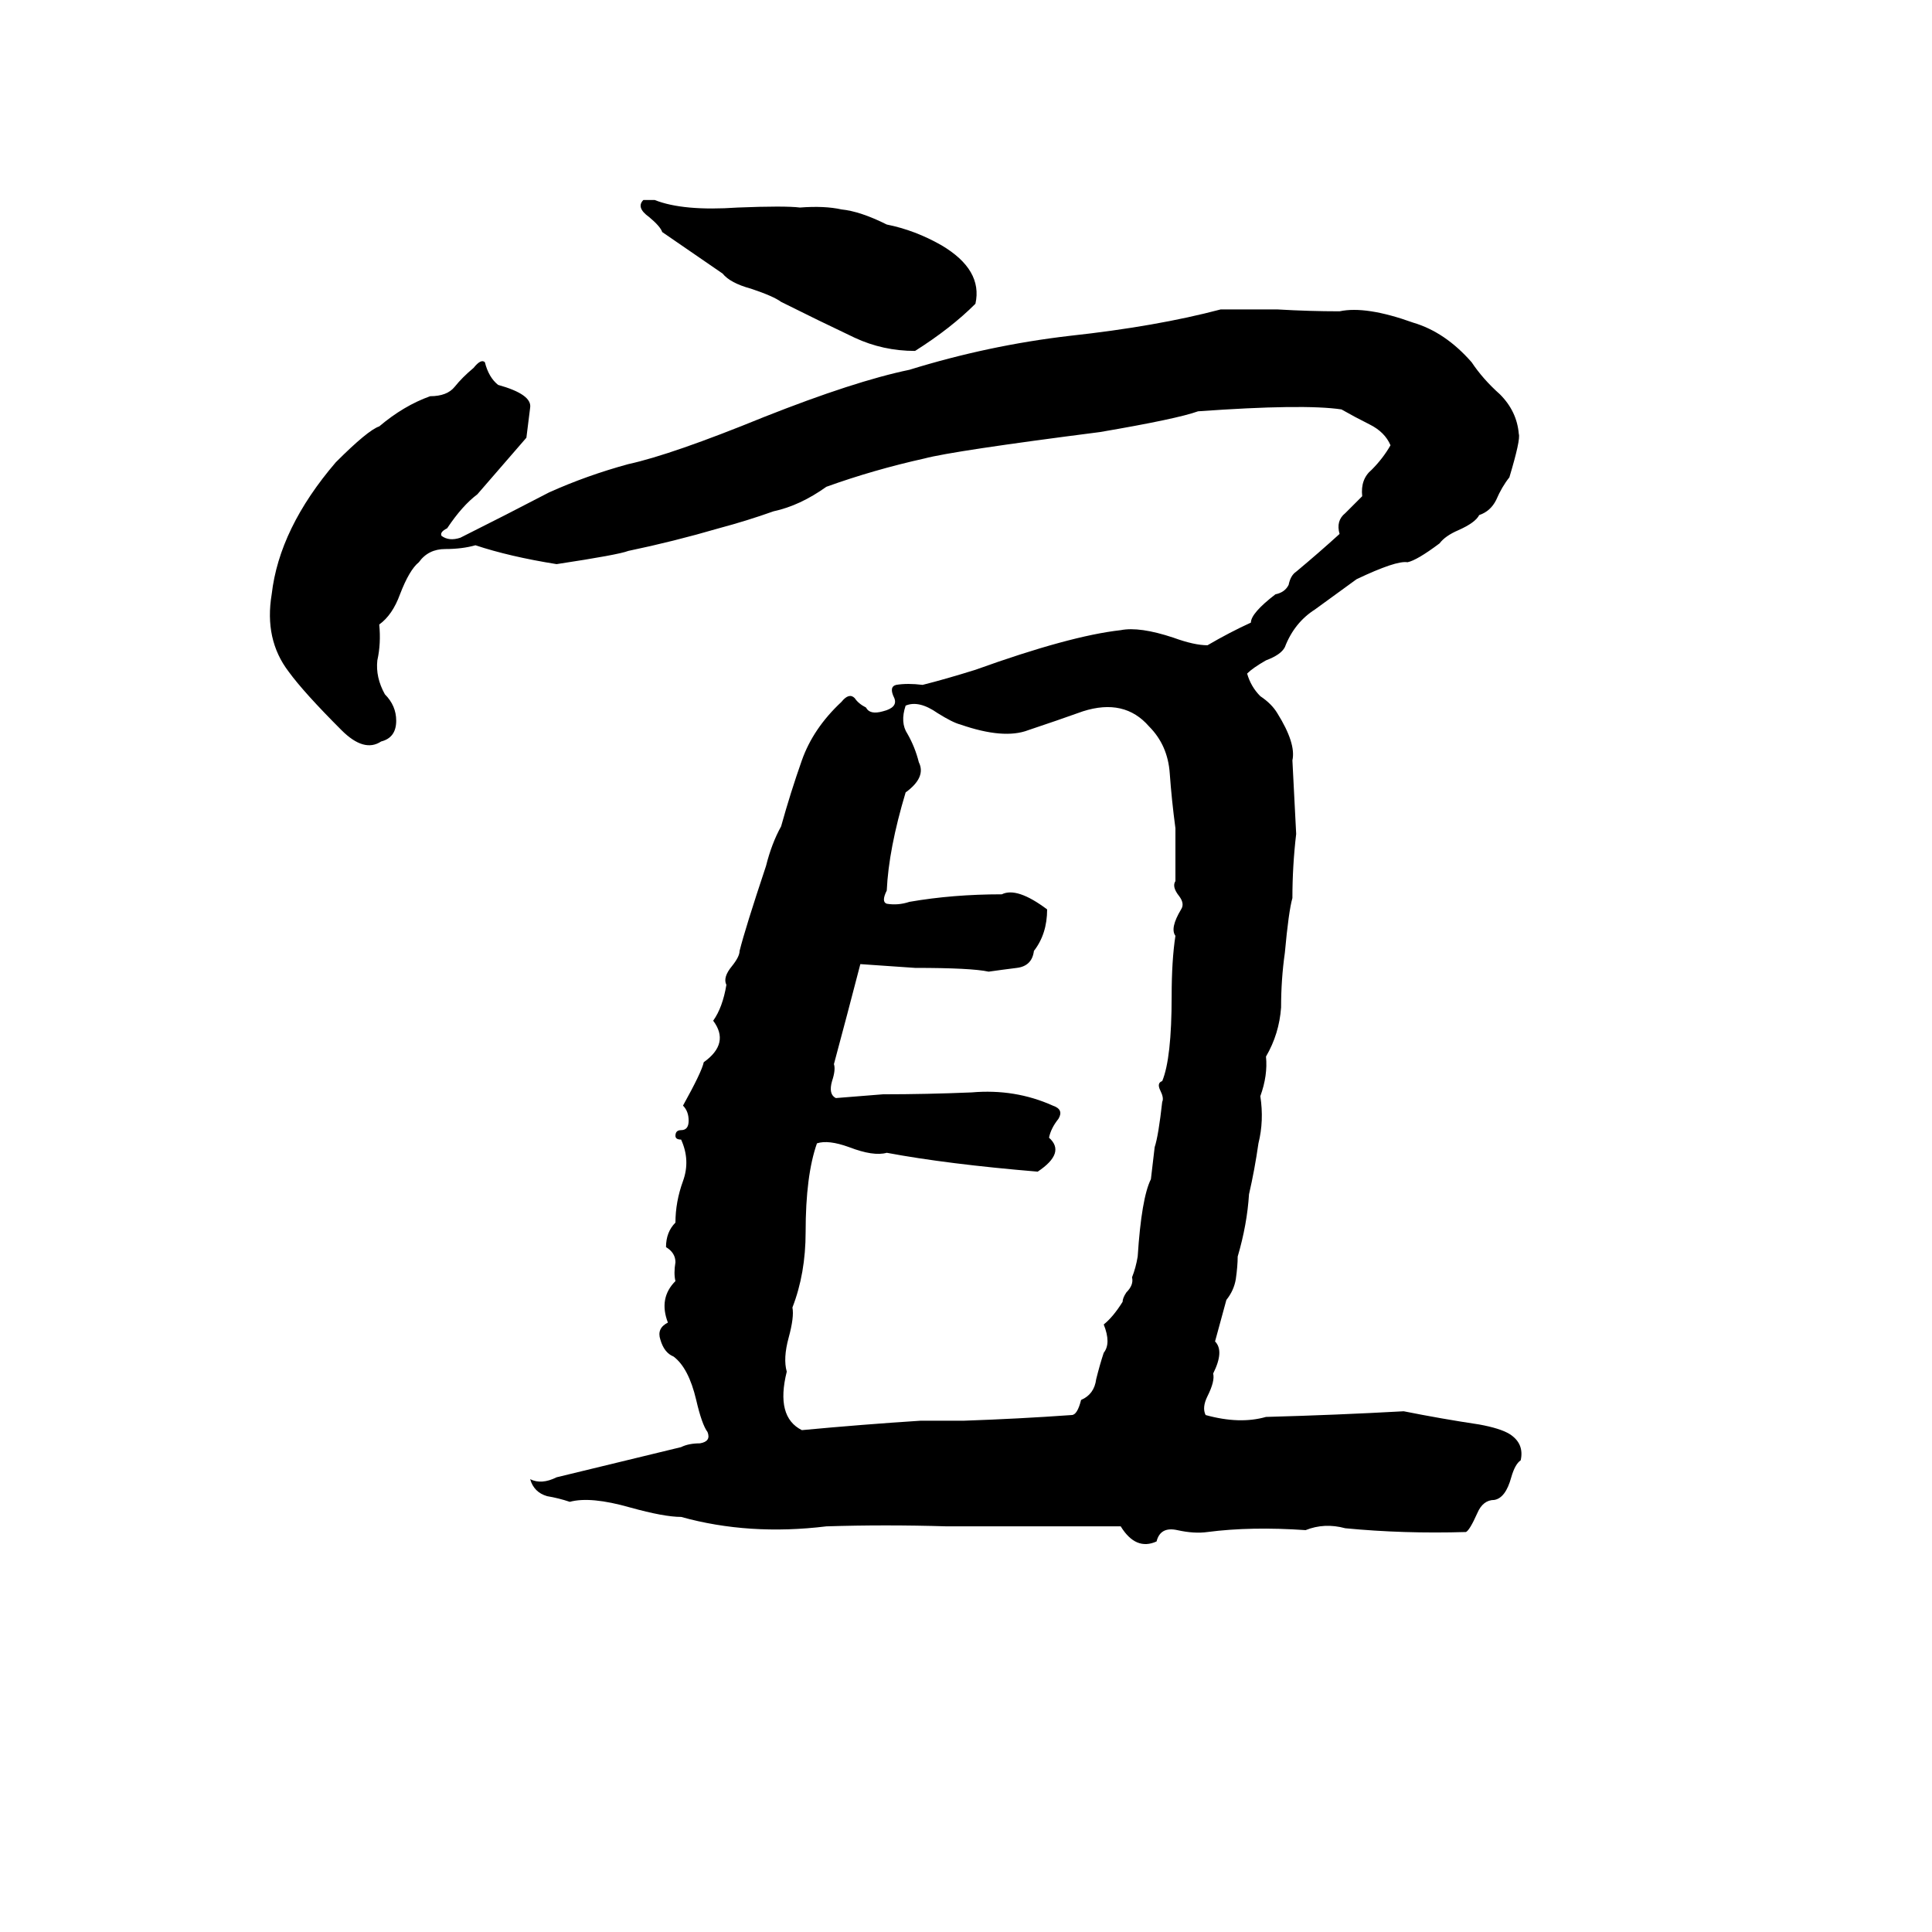 <svg xmlns="http://www.w3.org/2000/svg" viewBox="0 -800 1024 1024">
	<path fill="#000000" d="M341 -694H347Q362 -688 391 -690Q416 -691 424 -690Q437 -691 446 -689Q456 -688 470 -681Q485 -678 499 -670Q521 -657 517 -639Q504 -626 485 -614Q468 -614 453 -621Q434 -630 414 -640Q410 -643 398 -647Q387 -650 383 -655Q367 -666 351 -677Q350 -680 344 -685Q337 -690 341 -694ZM647 -636Q662 -636 677 -636Q694 -635 710 -635Q724 -638 749 -629Q766 -624 780 -608Q786 -599 795 -591Q804 -582 805 -570Q806 -567 800 -547Q796 -542 793 -535Q790 -529 784 -527Q782 -523 773 -519Q766 -516 763 -512Q751 -503 746 -502Q740 -503 719 -493Q708 -485 697 -477Q686 -470 681 -457Q679 -453 671 -450Q664 -446 661 -443Q663 -436 668 -431Q674 -427 677 -422Q687 -406 685 -397Q686 -377 687 -358Q685 -341 685 -324Q683 -317 681 -295Q679 -281 679 -266Q678 -252 671 -240Q672 -230 668 -219Q670 -206 667 -194Q665 -180 662 -167Q661 -151 656 -134Q656 -129 655 -122Q654 -116 650 -111Q647 -100 644 -89Q649 -84 643 -72Q644 -68 640 -60Q637 -54 639 -50Q657 -45 671 -49Q708 -50 744 -52Q764 -48 784 -45Q795 -43 800 -40Q808 -35 806 -26Q803 -24 801 -17Q798 -6 792 -5Q786 -5 783 2Q779 11 777 12Q744 13 713 10Q702 7 692 11Q663 9 640 12Q633 13 624 11Q615 9 613 17Q602 22 594 9Q568 9 541 9Q522 9 502 9Q469 8 438 9Q397 14 361 4Q352 4 334 -1Q313 -7 302 -4Q296 -6 290 -7Q283 -9 281 -16Q287 -13 295 -17Q328 -25 361 -33Q365 -35 371 -35Q377 -36 375 -41Q372 -45 369 -58Q365 -75 357 -81Q352 -83 350 -90Q348 -96 354 -99Q349 -112 358 -121Q357 -125 358 -131Q358 -136 353 -139Q353 -147 358 -152Q358 -163 362 -174Q366 -185 361 -196Q358 -196 358 -198Q358 -201 361 -201Q365 -201 365 -206Q365 -211 362 -214Q372 -232 373 -237Q387 -247 378 -259Q383 -266 385 -278Q383 -282 388 -288Q392 -293 392 -296Q395 -308 406 -341Q409 -353 414 -362Q419 -380 425 -397Q431 -414 446 -428Q450 -433 453 -430Q455 -427 459 -425Q461 -421 468 -423Q476 -425 474 -430Q471 -436 475 -437Q481 -438 489 -437Q501 -440 517 -445Q567 -463 594 -466Q604 -468 622 -462Q633 -458 640 -458Q652 -465 663 -470Q663 -475 676 -485Q681 -486 683 -490Q684 -495 687 -497Q699 -507 710 -517Q708 -524 713 -528Q718 -533 722 -537Q721 -546 727 -551Q733 -557 737 -564Q734 -571 726 -575Q718 -579 711 -583Q691 -586 635 -582Q624 -578 583 -571Q505 -561 490 -557Q463 -551 438 -542Q424 -532 410 -529Q396 -524 381 -520Q357 -513 333 -508Q328 -506 295 -501Q270 -505 252 -511Q245 -509 236 -509Q227 -509 222 -502Q217 -498 212 -485Q208 -474 201 -469Q202 -459 200 -450Q199 -441 204 -432Q210 -426 210 -418Q210 -409 202 -407Q193 -401 181 -413Q161 -433 153 -444Q140 -461 144 -485Q148 -520 178 -555Q195 -572 201 -574Q214 -585 228 -590Q237 -590 241 -595Q245 -600 251 -605Q255 -610 257 -608Q259 -600 264 -596Q282 -591 281 -584Q280 -576 279 -568L253 -538Q245 -532 237 -520Q233 -518 234 -516Q238 -513 244 -515Q268 -527 291 -539Q311 -548 333 -554Q356 -559 405 -579Q453 -598 482 -604Q524 -617 567 -622Q613 -627 647 -636ZM480 -426Q477 -417 481 -411Q485 -404 487 -396Q491 -388 480 -380Q471 -350 470 -328Q467 -322 470 -321Q476 -320 482 -322Q505 -326 531 -326Q539 -330 555 -318Q555 -305 548 -296Q547 -288 539 -287Q531 -286 524 -285Q515 -287 485 -287Q471 -288 456 -289Q449 -262 442 -236Q443 -233 441 -227Q439 -220 443 -218Q456 -219 468 -220Q491 -220 515 -221Q538 -223 558 -214Q564 -212 561 -207Q557 -202 556 -197Q565 -189 550 -179Q502 -183 470 -189Q463 -187 450 -192Q439 -196 433 -194Q427 -177 427 -147Q427 -125 420 -107Q421 -102 418 -91Q415 -80 417 -73Q411 -49 425 -42Q457 -45 488 -47Q500 -47 511 -47Q540 -48 568 -50Q571 -50 573 -58Q580 -61 581 -69Q583 -77 585 -83Q589 -88 585 -98Q590 -102 595 -110Q595 -112 597 -115Q601 -119 600 -123Q602 -128 603 -134Q605 -165 610 -175Q611 -183 612 -192Q614 -198 616 -216Q617 -218 615 -222Q613 -226 616 -227Q621 -239 621 -272Q621 -291 623 -304Q620 -308 626 -318Q628 -321 625 -325Q621 -330 623 -333Q623 -347 623 -361Q621 -376 620 -390Q619 -405 609 -415Q596 -430 574 -423Q560 -418 545 -413Q532 -408 509 -416Q505 -417 497 -422Q487 -429 480 -426Z"/>
</svg>